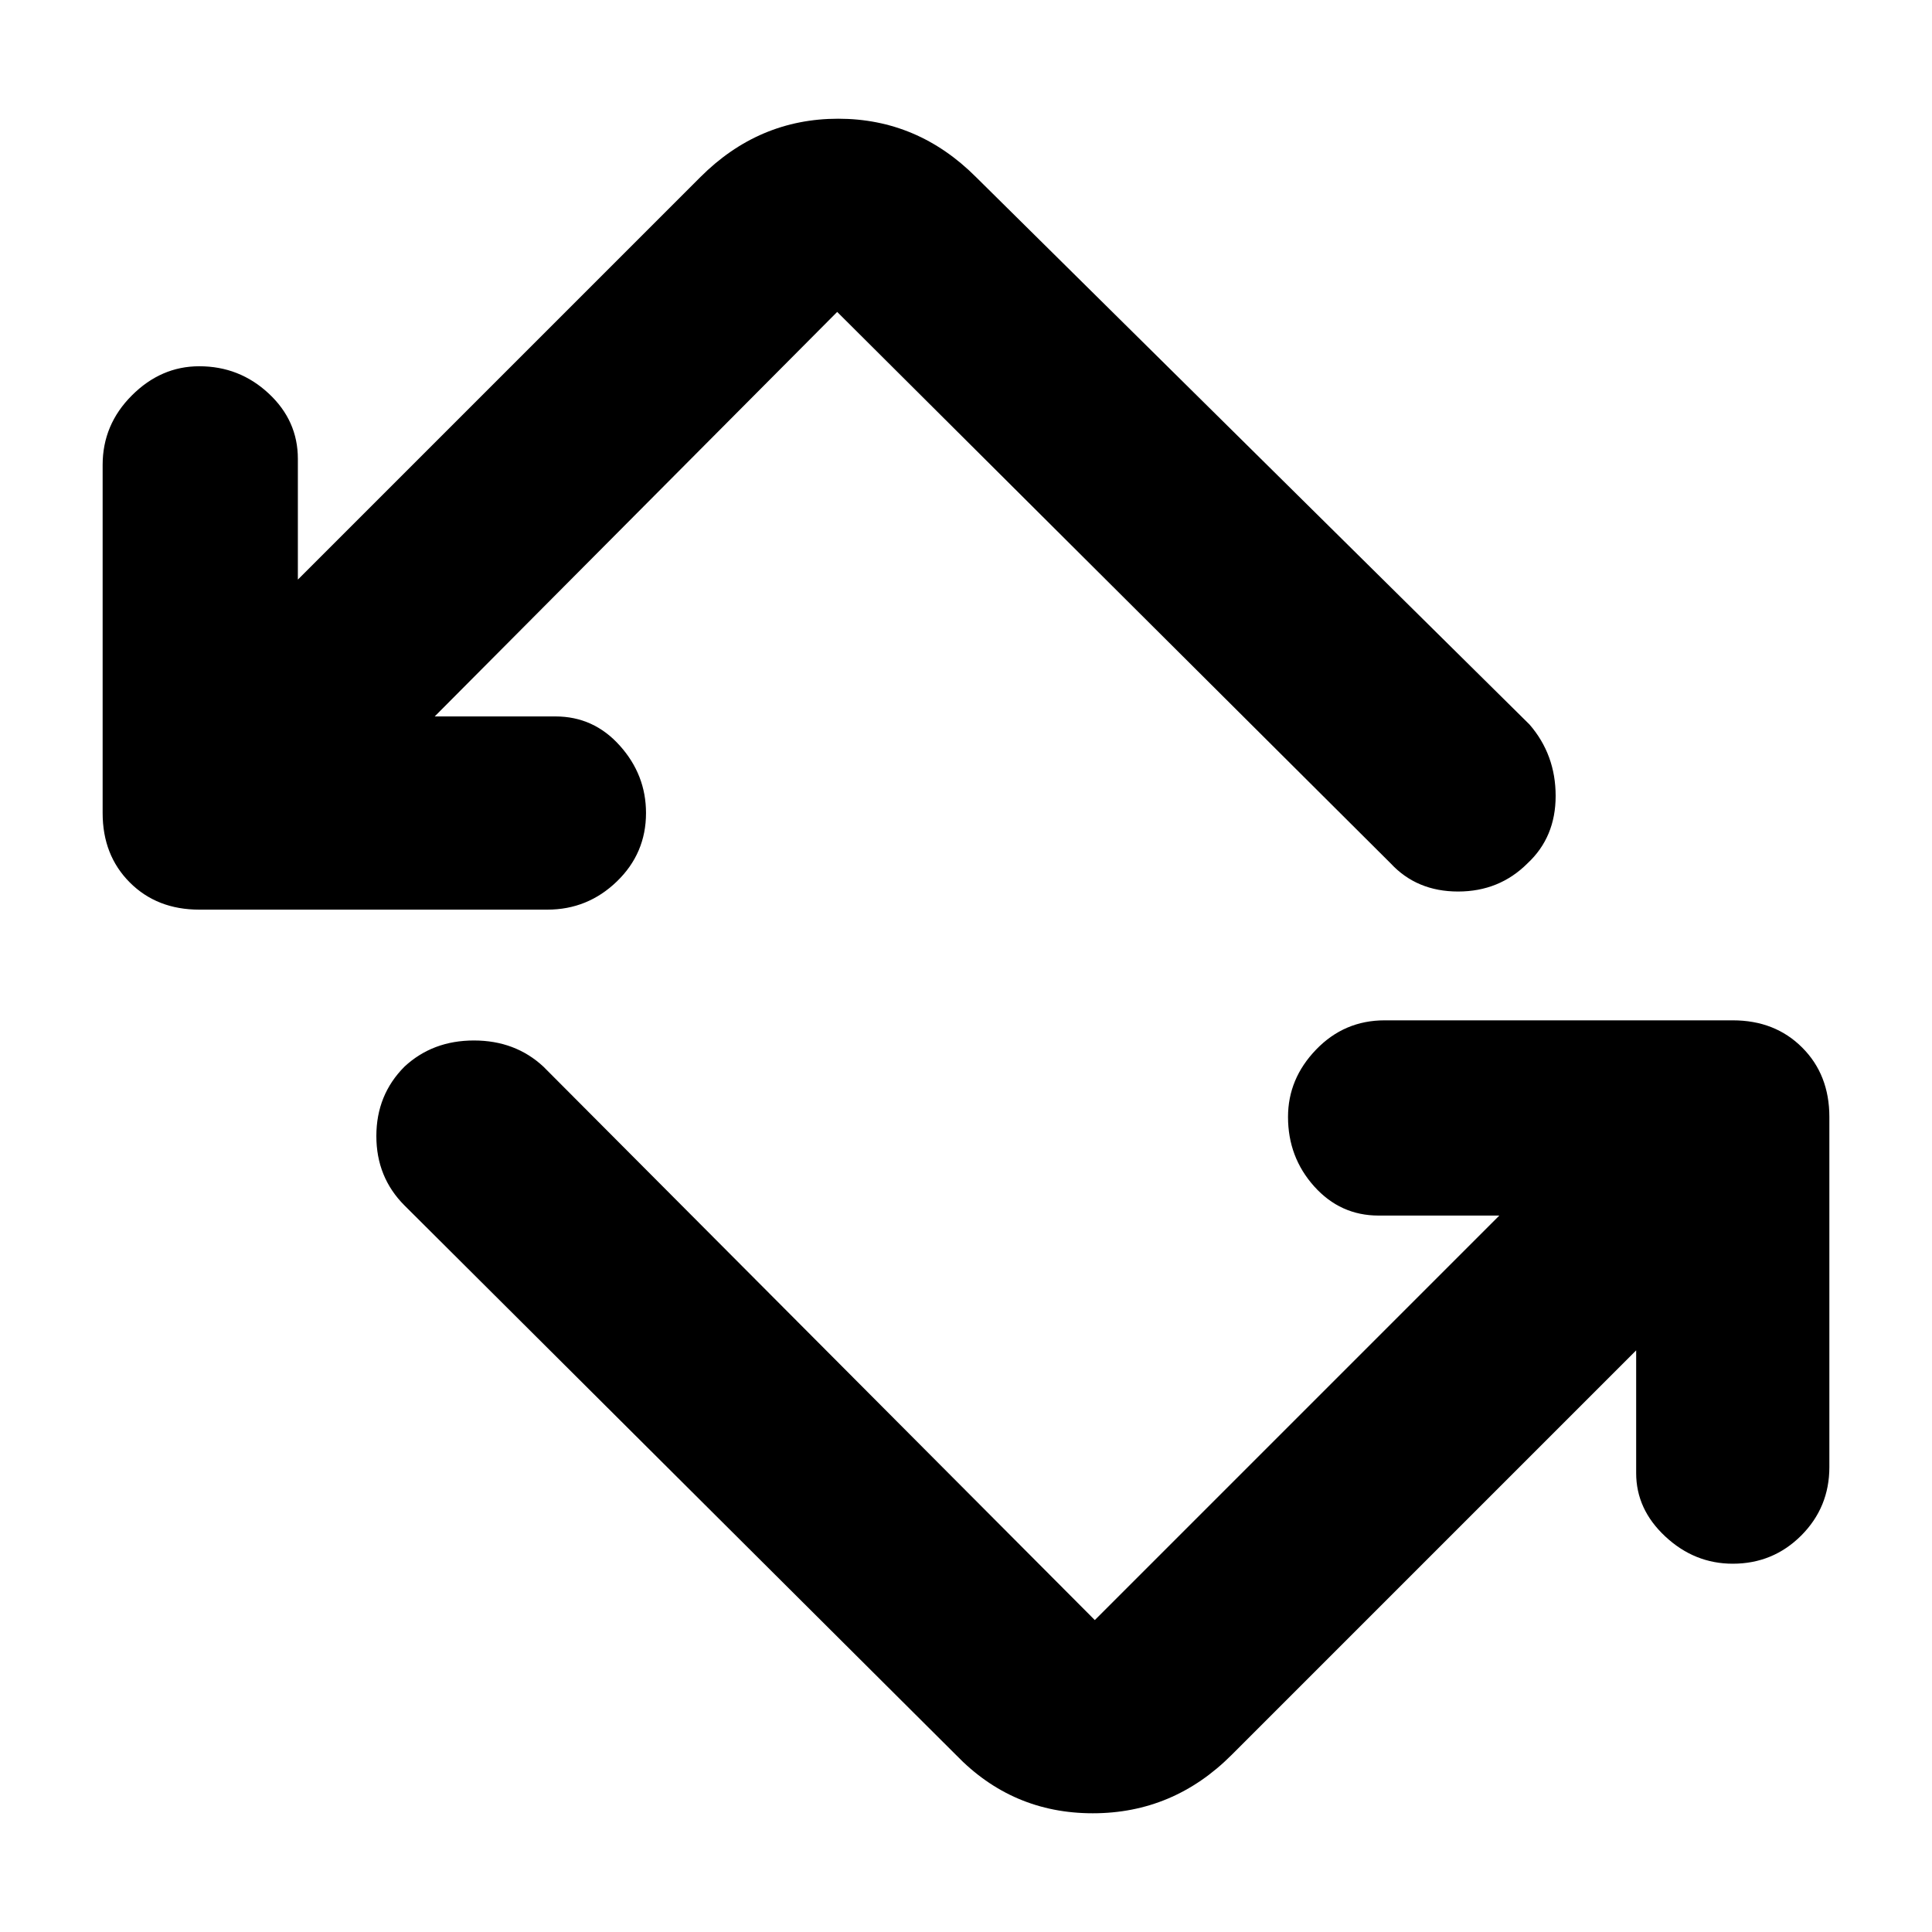 <svg xmlns="http://www.w3.org/2000/svg" height="40" width="40"><path d="M19.792 36.333 8.375 24.958Q7.792 24.375 7.792 23.521Q7.792 22.667 8.375 22.083Q8.958 21.542 9.812 21.542Q10.667 21.542 11.25 22.083L22.667 33.542Q22.667 33.542 22.667 33.542Q22.667 33.542 22.667 33.542L31.042 25.167H28.542Q27.75 25.167 27.208 24.562Q26.667 23.958 26.667 23.125Q26.667 22.333 27.25 21.729Q27.833 21.125 28.667 21.125H35.875Q36.75 21.125 37.312 21.688Q37.875 22.25 37.875 23.125V30.375Q37.875 31.208 37.292 31.792Q36.708 32.375 35.875 32.375Q35.083 32.375 34.479 31.812Q33.875 31.25 33.875 30.5V27.958L25.5 36.333Q24.292 37.542 22.625 37.542Q20.958 37.542 19.792 36.333ZM11.333 18.833H4.125Q3.25 18.833 2.688 18.271Q2.125 17.708 2.125 16.833V9.625Q2.125 8.792 2.729 8.188Q3.333 7.583 4.125 7.583Q4.958 7.583 5.562 8.146Q6.167 8.708 6.167 9.5V12L14.5 3.667Q15.708 2.458 17.354 2.458Q19 2.458 20.208 3.667L31.667 15Q32.208 15.625 32.208 16.479Q32.208 17.333 31.625 17.875Q31.042 18.458 30.188 18.458Q29.333 18.458 28.792 17.875L17.333 6.458Q17.333 6.458 17.333 6.458Q17.333 6.458 17.333 6.458L9 14.833H11.5Q12.292 14.833 12.833 15.438Q13.375 16.042 13.375 16.833Q13.375 17.667 12.771 18.25Q12.167 18.833 11.333 18.833Z"/></svg>